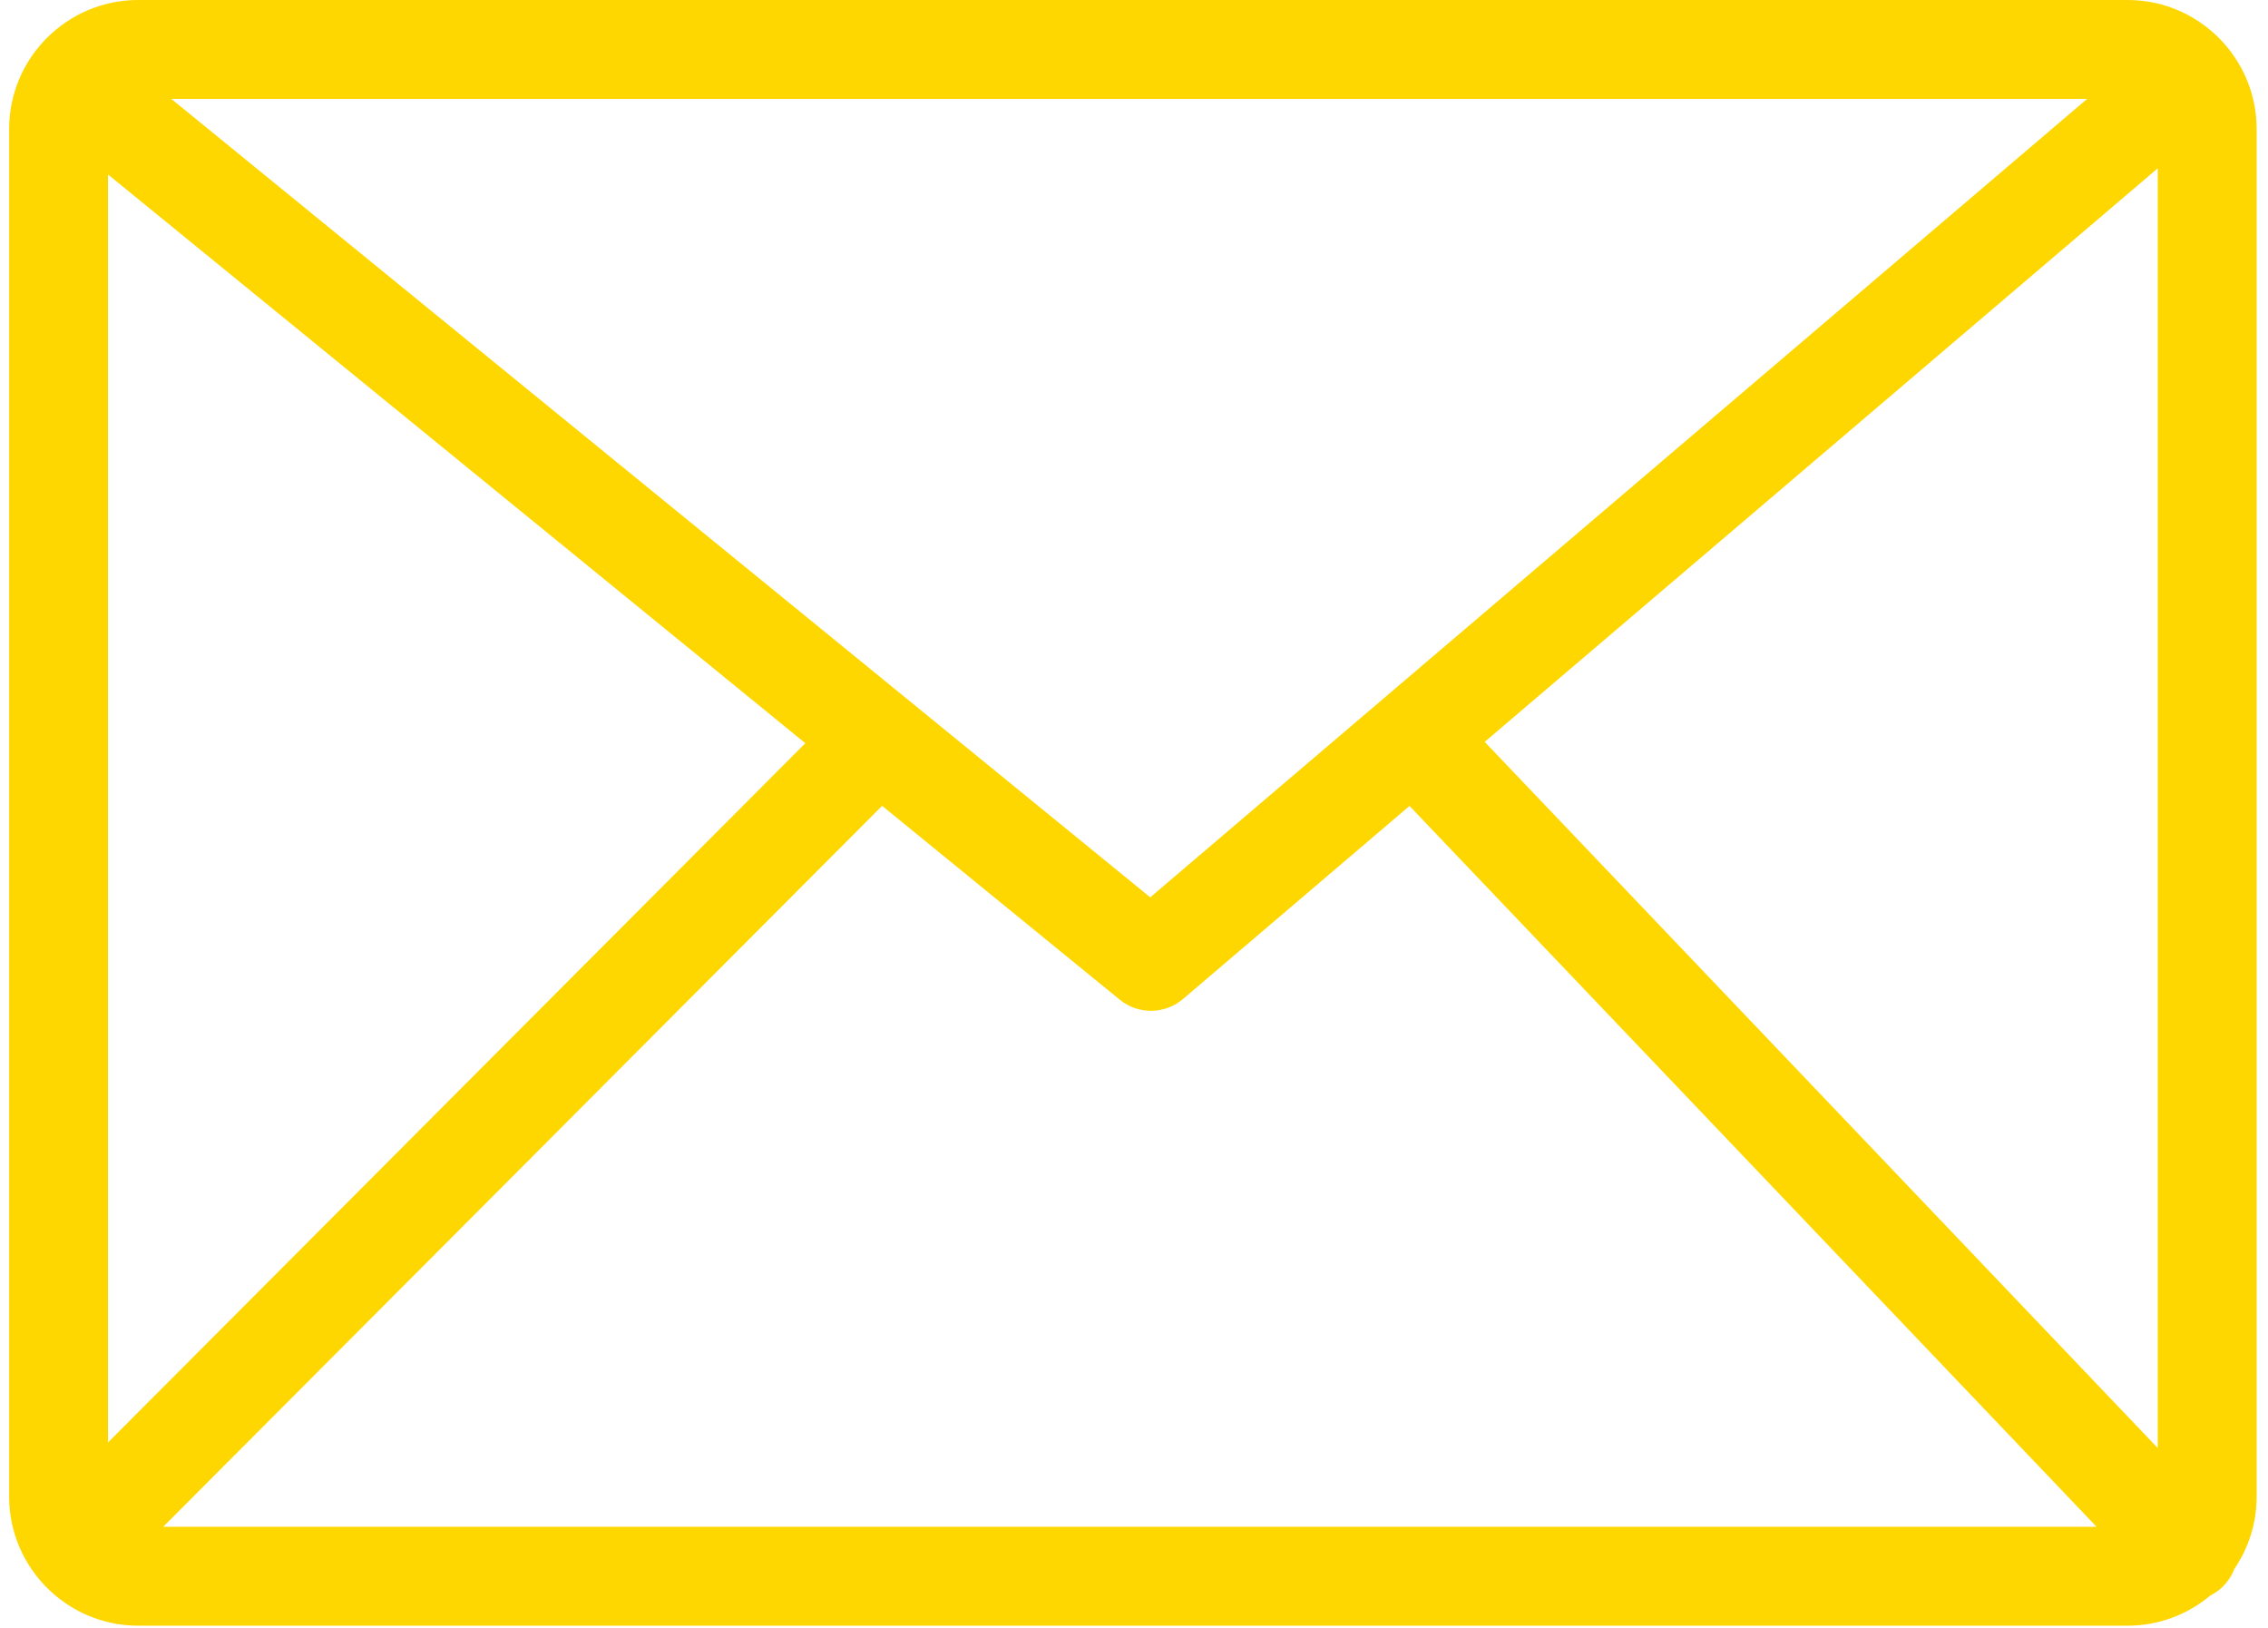 <svg width="124" height="89" viewBox="0 0 124 89" fill="none" xmlns="http://www.w3.org/2000/svg">
<g clip-path="url(#clip0_164_41)">
<path d="M7.548 0H116.332C118.271 0 120.033 0.794 121.309 2.069C122.586 3.346 123.379 5.111 123.379 7.048V81.807C123.379 83.268 122.928 84.629 122.158 85.758C122.017 86.123 121.797 86.463 121.496 86.752C121.295 86.941 121.074 87.096 120.84 87.213C119.615 88.234 118.041 88.856 116.332 88.856H7.548C5.611 88.856 3.847 88.063 2.569 86.786C1.294 85.51 0.5 83.748 0.5 81.807V7.048C0.5 5.107 1.292 3.344 2.568 2.069C3.844 0.792 5.607 0 7.548 0ZM5.906 78.842L44.03 40.622L5.906 9.538V78.842ZM48.229 44.045L8.924 83.449H114.625L77.063 44.051L64.68 54.602C63.709 55.432 62.255 55.479 61.227 54.645L48.229 44.045ZM81.174 40.549L117.973 79.147V9.198L81.174 40.549ZM9.367 5.406L62.888 49.045L114.111 5.406H9.367Z" fill="#FFD700"/>
</g>
<defs>
<clipPath id="clip0_164_41">
<rect width="122.879" height="88.855" fill="white" transform="translate(0.5)"/>
</clipPath>
</defs>
</svg>
